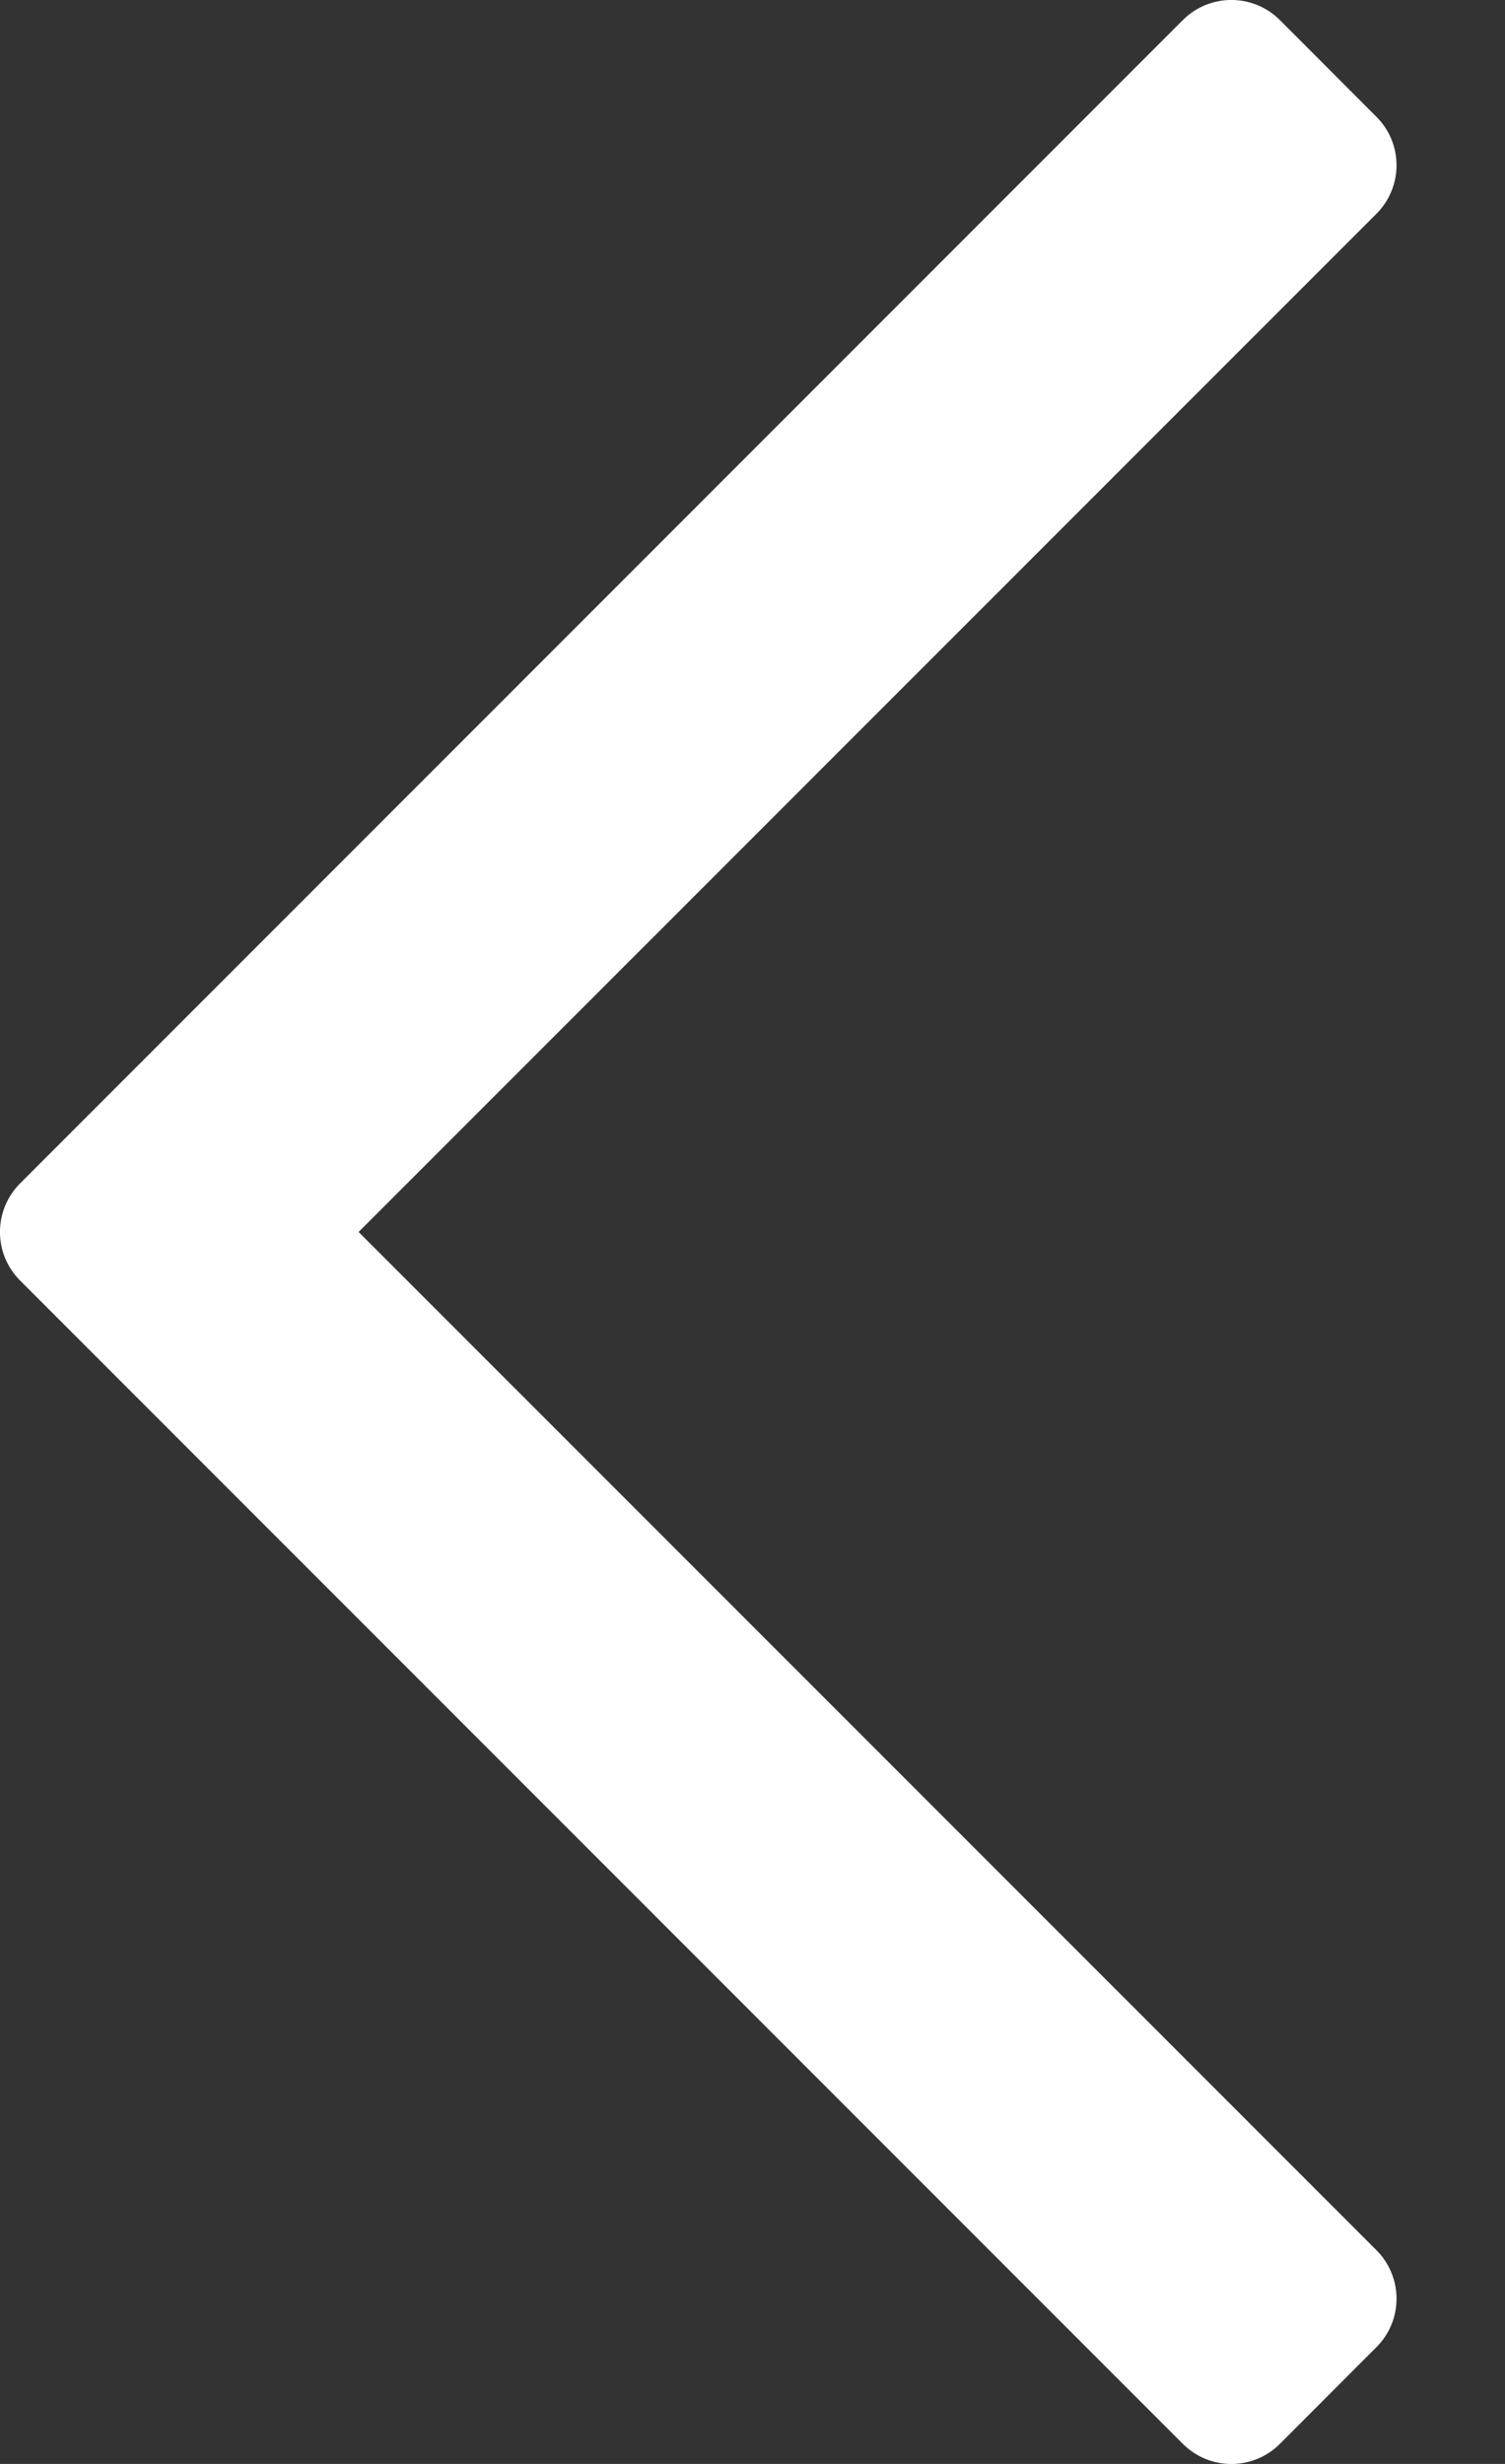 <svg width="11" height="18" viewBox="0 0 11 18" fill="none" xmlns="http://www.w3.org/2000/svg">
<rect x="0" y="0" width="11" height="18" fill="#333333" stroke="none"/>
<path fill-rule="evenodd" clip-rule="evenodd" d="M2.621 9L10.061 1.561C10.256 1.365 10.256 1.049 10.061 0.854L9.354 0.146C9.158 -0.049 8.842 -0.049 8.646 0.146L0.146 8.646C-0.049 8.842 -0.049 9.158 0.146 9.354L8.646 17.854C8.842 18.049 9.158 18.049 9.354 17.854L10.061 17.146C10.256 16.951 10.256 16.635 10.061 16.439L2.621 9Z" fill="white"/>
</svg>
